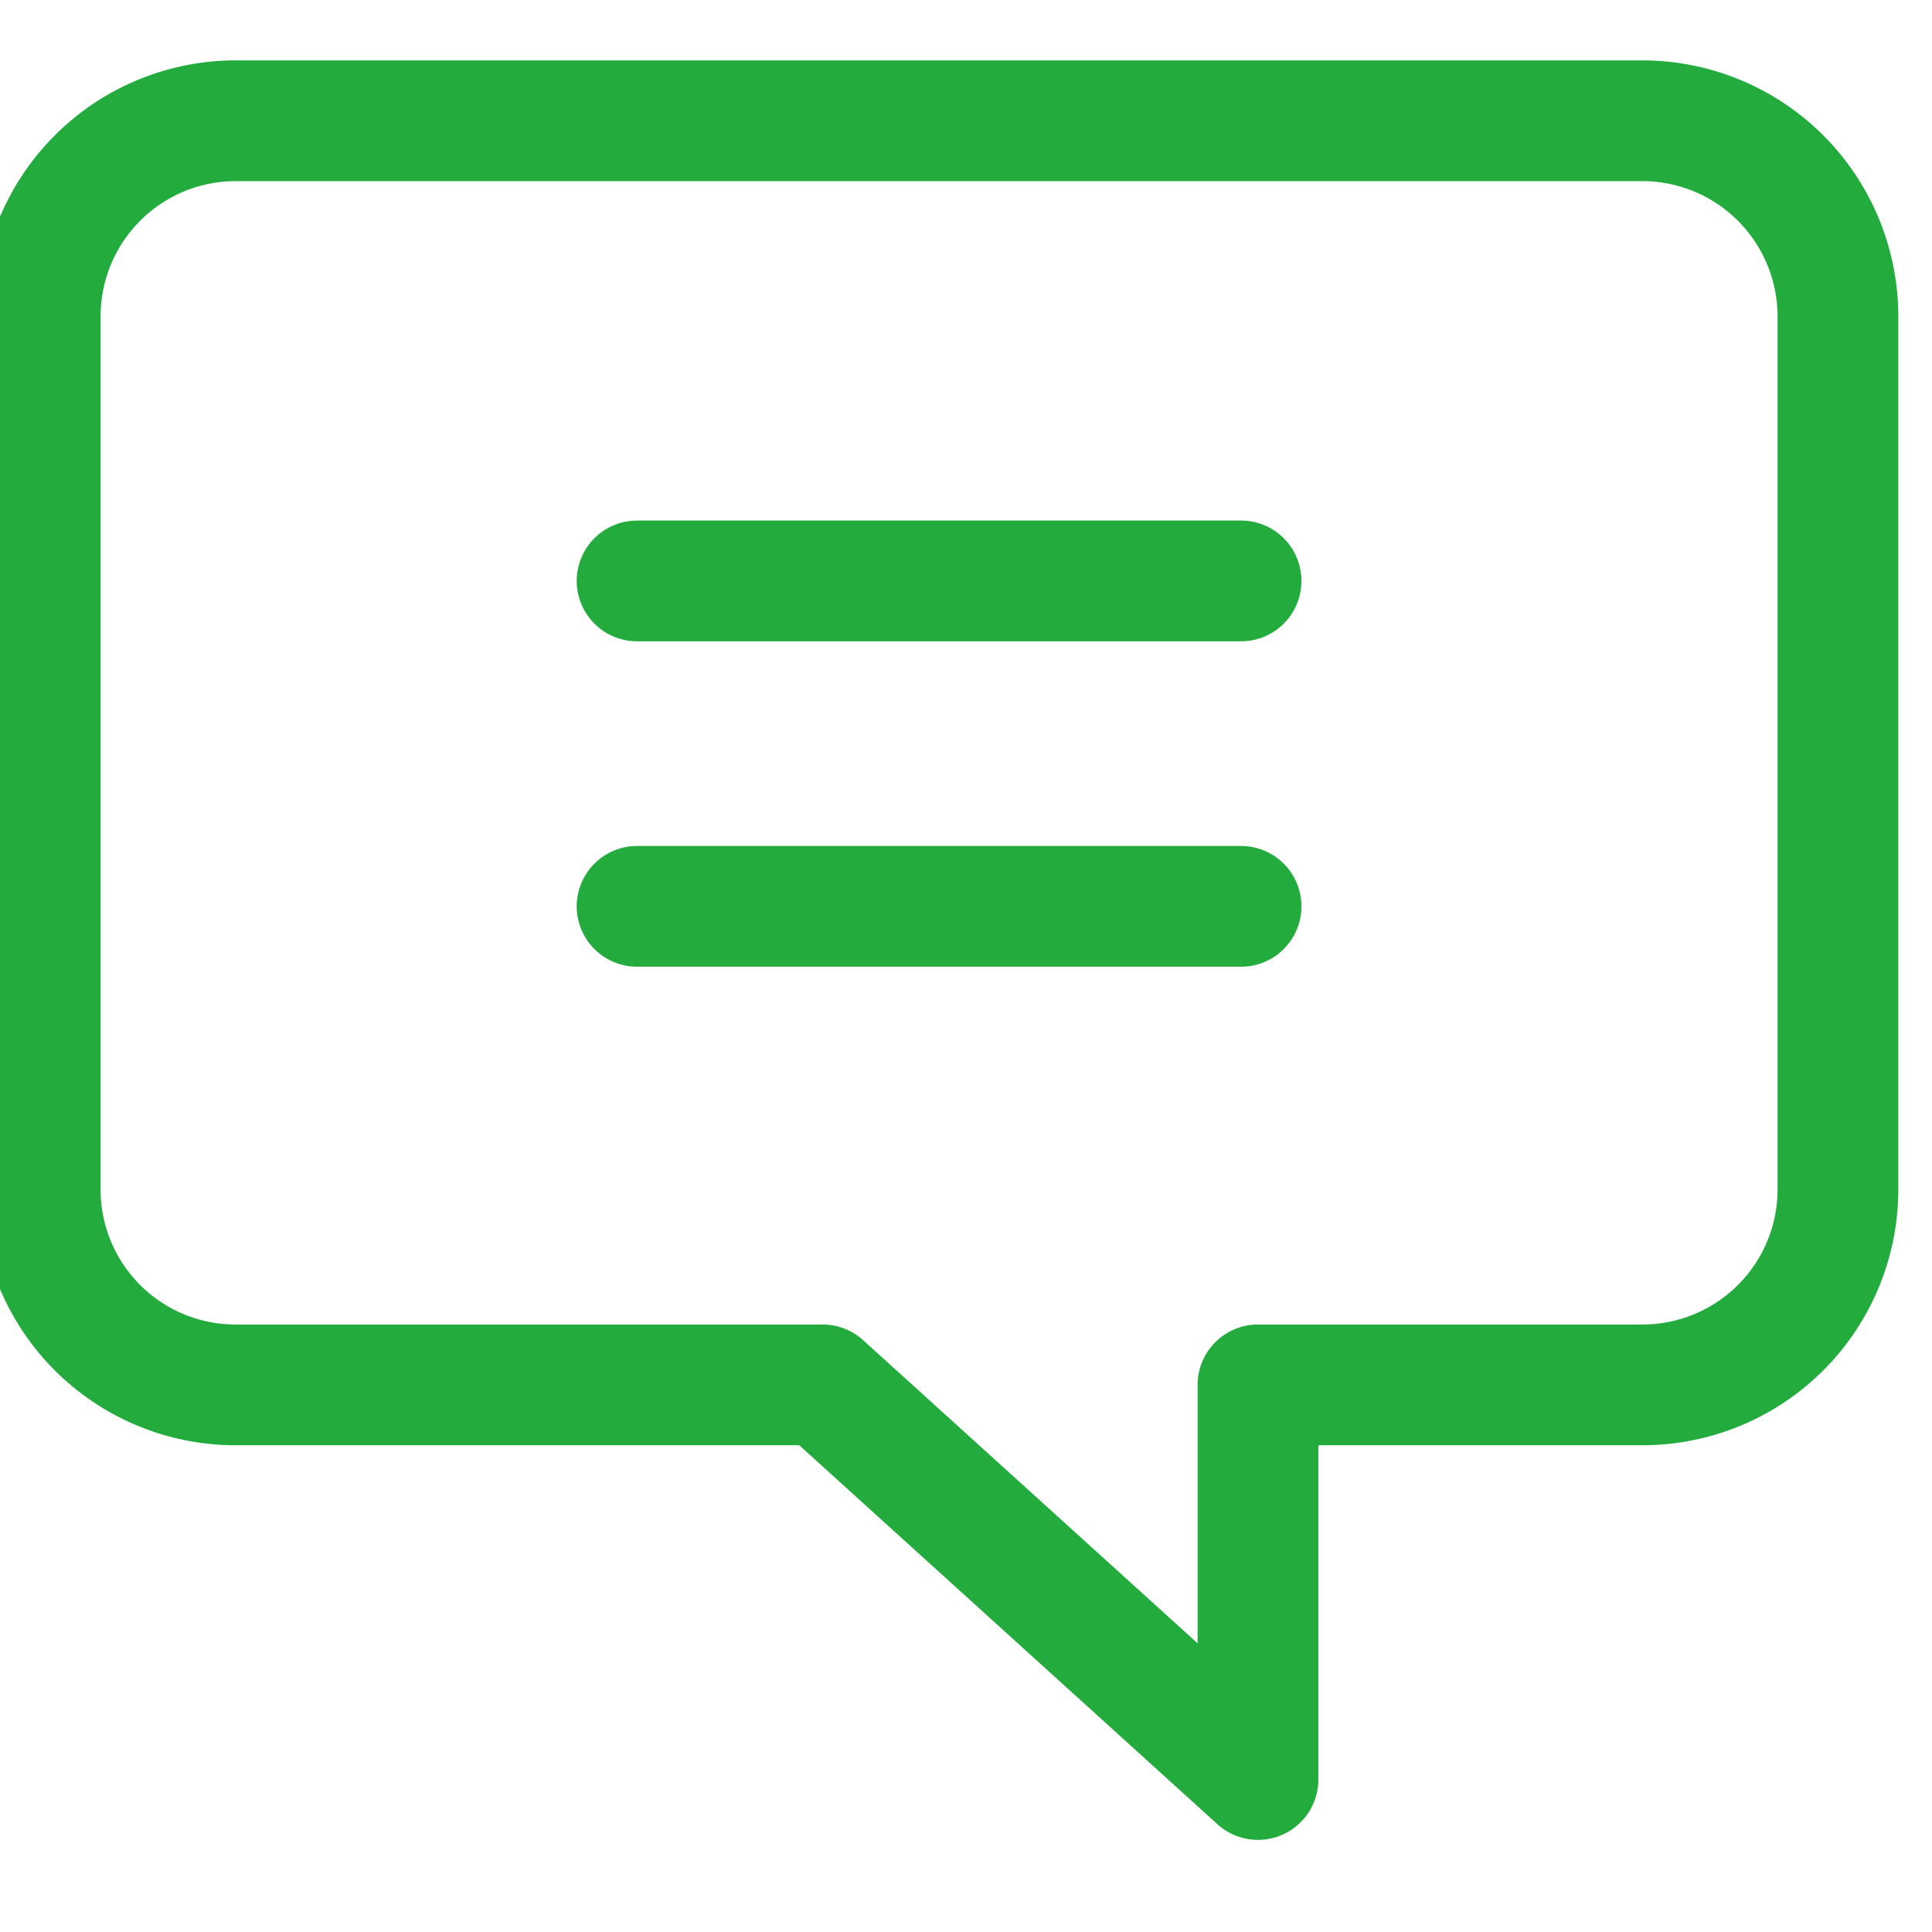 <svg xmlns="http://www.w3.org/2000/svg" xmlns:xlink="http://www.w3.org/1999/xlink" width="16" height="16" viewBox="0 0 16 16">
  <defs>
    <clipPath id="clip-path">
      <rect id="사각형_15680" data-name="사각형 15680" width="16" height="16" transform="translate(0 0.273)" fill="none" stroke="#23ac3d" stroke-width="1"/>
    </clipPath>
  </defs>
  <g id="icon_message" transform="translate(0 -0.273)" clip-path="url(#clip-path)">
    <g id="그룹_858" data-name="그룹 858" transform="translate(0.333 1.273)">
      <path id="패스_502" data-name="패스 502" d="M3.119,1.5H14.768a1.621,1.621,0,0,1,1.62,1.62v7.231a1.619,1.619,0,0,1-1.62,1.618H11.585v3.268L7.979,11.969H3.119A1.618,1.618,0,0,1,1.5,10.351V3.12A1.62,1.62,0,0,1,3.119,1.5Z" transform="translate(-1.5 -1.5)" fill="none" stroke="#23ac3d" stroke-linecap="round" stroke-linejoin="round" stroke-width="1"/>
      <line id="선_261" data-name="선 261" x1="5.002" transform="translate(4.943 3.811)" fill="none" stroke="#23ac3d" stroke-linecap="round" stroke-linejoin="round" stroke-width="1"/>
      <line id="선_262" data-name="선 262" x1="5.002" transform="translate(4.943 6.506)" fill="none" stroke="#23ac3d" stroke-linecap="round" stroke-linejoin="round" stroke-width="1"/>
    </g>
  </g>
</svg>
